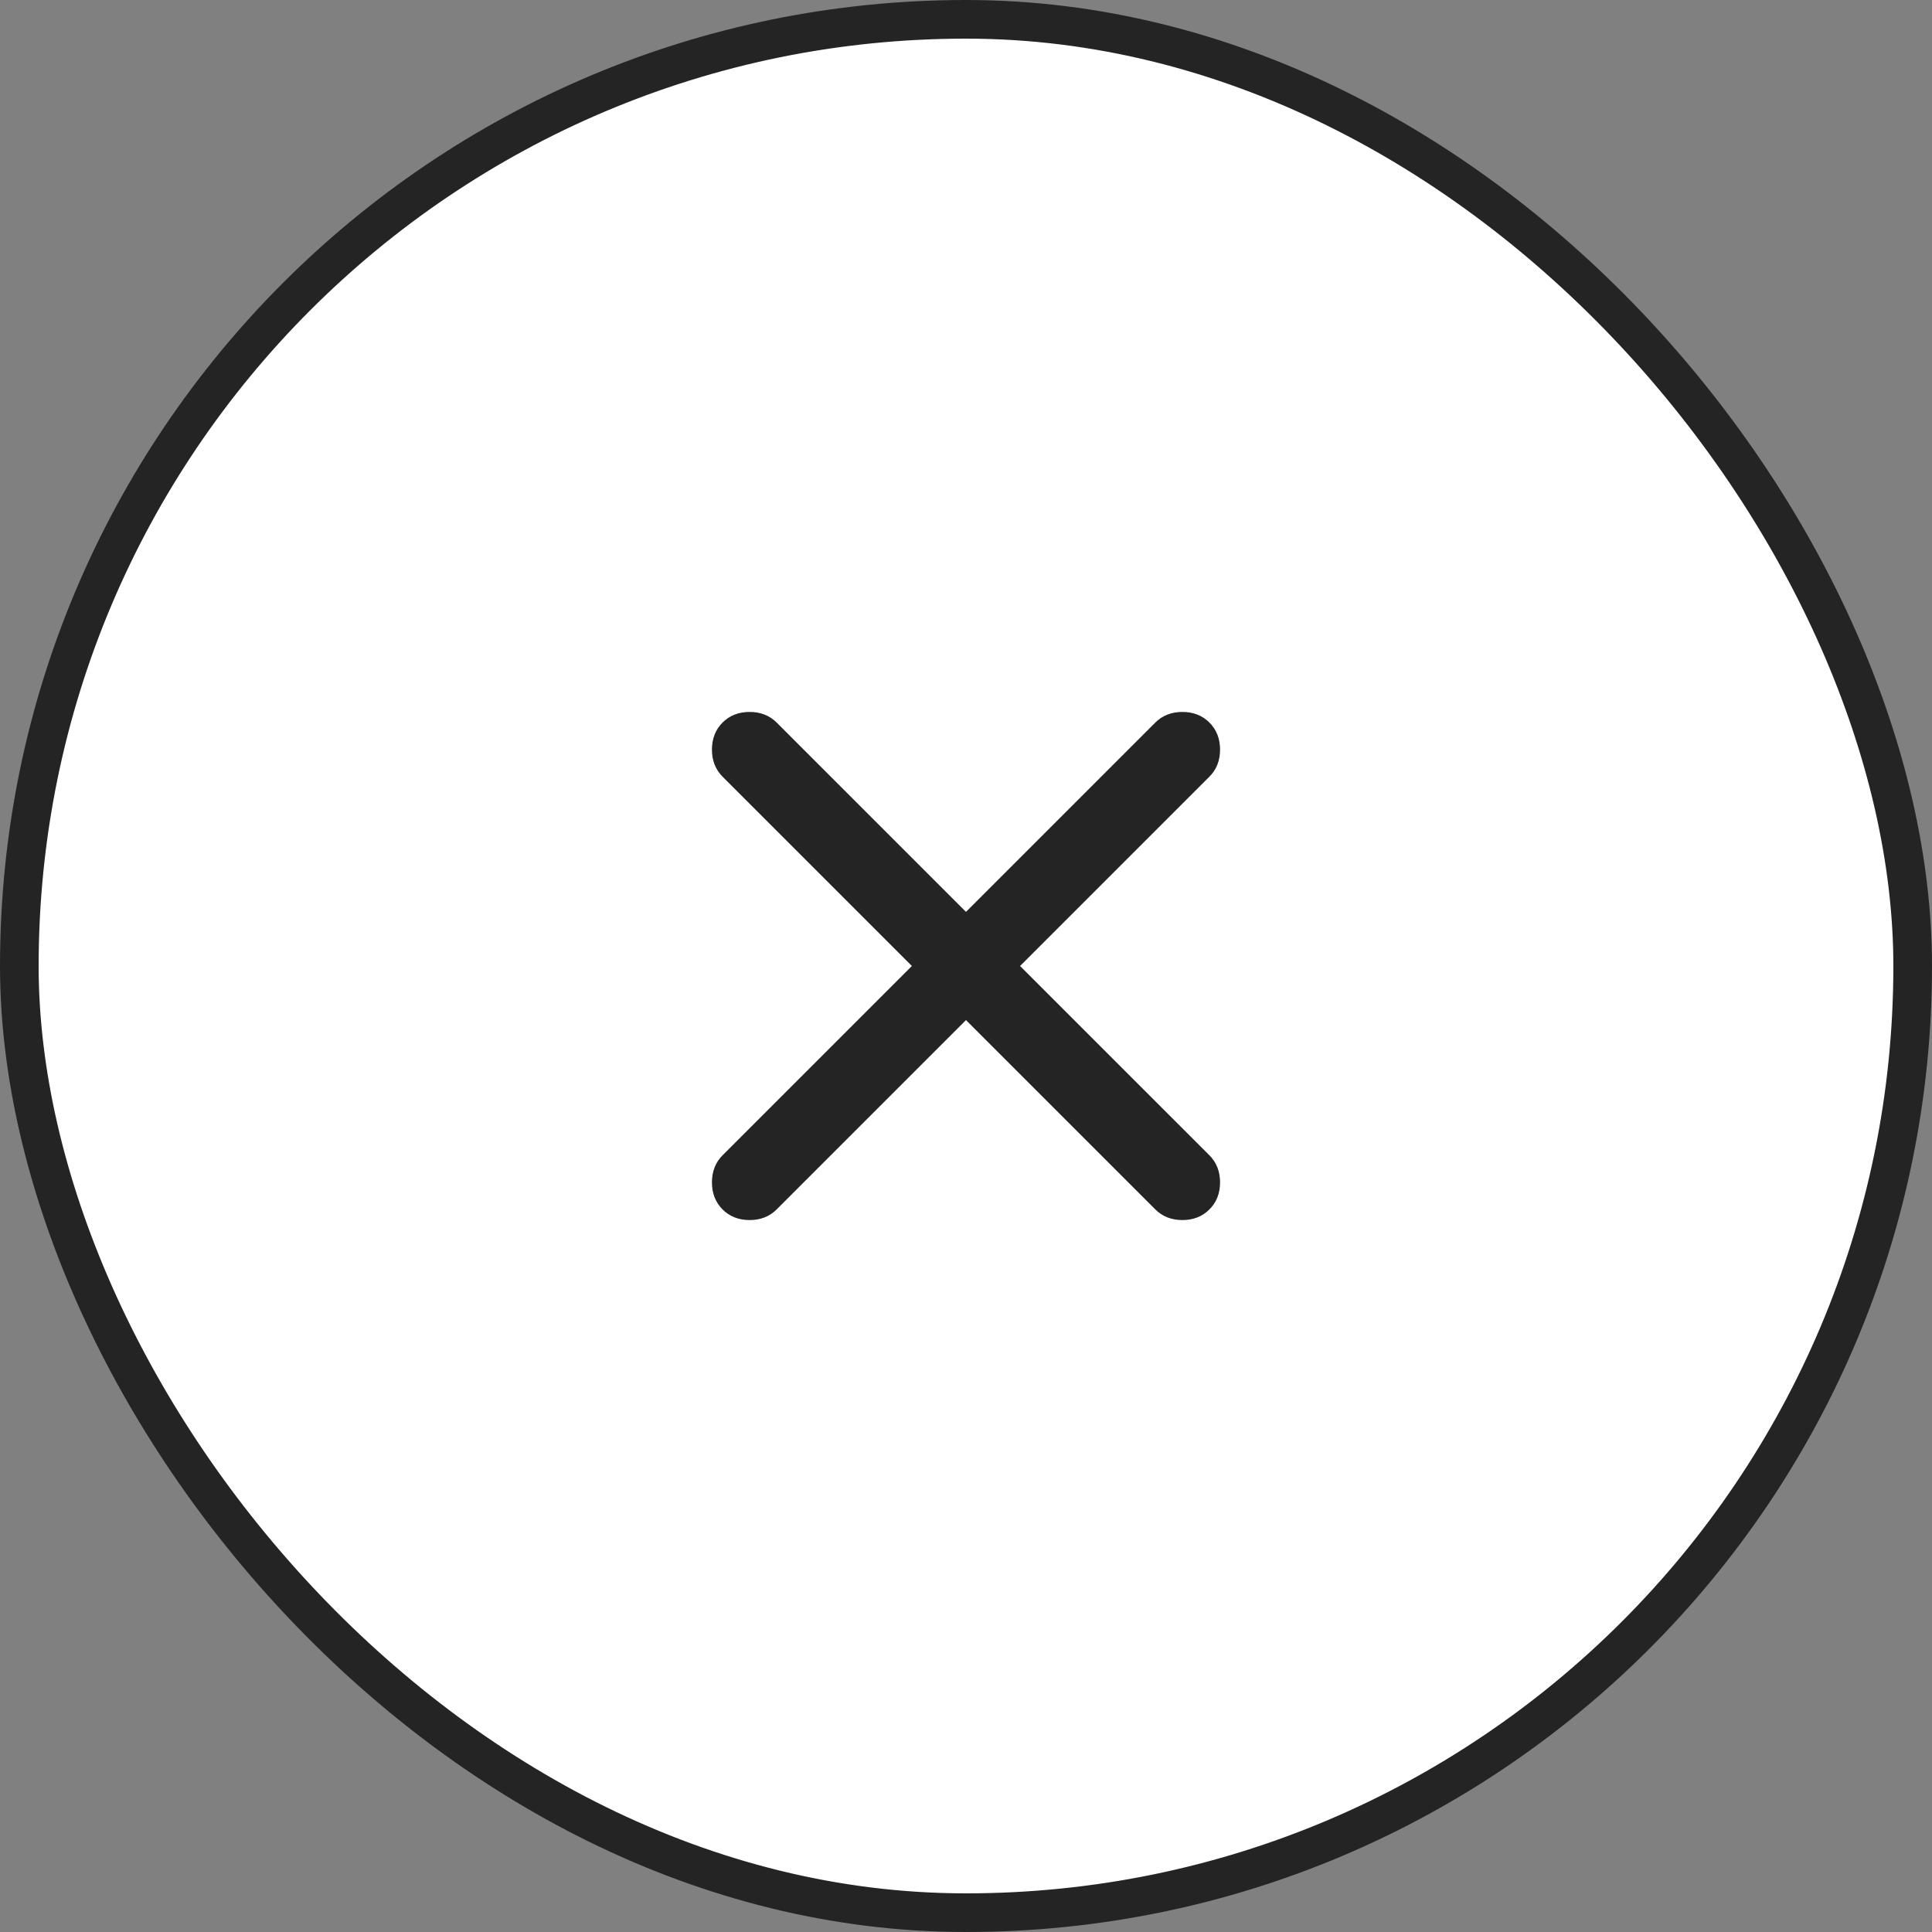 <svg width="50" height="50" viewBox="0 0 50 50" fill="none" xmlns="http://www.w3.org/2000/svg">
<rect x="0" y="0" width="50" height="50" fill="#808080" stroke="none"/>
<rect x="0.5" y="0.5" width="49" height="49" rx="24.5" fill="white"/>
<path d="M25.353 26.046L25 25.693L24.646 26.046L19.746 30.946C19.666 31.027 19.564 31.075 19.4 31.075C19.235 31.075 19.134 31.027 19.053 30.946C18.973 30.866 18.925 30.764 18.925 30.6C18.925 30.436 18.973 30.334 19.053 30.253L23.953 25.354L24.307 25L23.953 24.646L19.053 19.746C18.973 19.666 18.925 19.564 18.925 19.4C18.925 19.236 18.973 19.134 19.053 19.053C19.134 18.973 19.235 18.925 19.4 18.925C19.564 18.925 19.666 18.973 19.746 19.053L24.646 23.953L25 24.307L25.353 23.953L30.253 19.053C30.334 18.973 30.436 18.925 30.6 18.925C30.764 18.925 30.866 18.973 30.946 19.053C31.027 19.134 31.075 19.236 31.075 19.4C31.075 19.564 31.027 19.666 30.946 19.746L26.046 24.646L25.693 25L26.046 25.354L30.946 30.253C31.027 30.334 31.075 30.436 31.075 30.6C31.075 30.764 31.027 30.866 30.946 30.946C30.866 31.027 30.764 31.075 30.6 31.075C30.436 31.075 30.334 31.027 30.253 30.946L25.353 26.046Z" fill="black" stroke="#242424"/>
<rect x="0.5" y="0.5" width="49" height="49" rx="24.5" stroke="#242424"/>
</svg>
